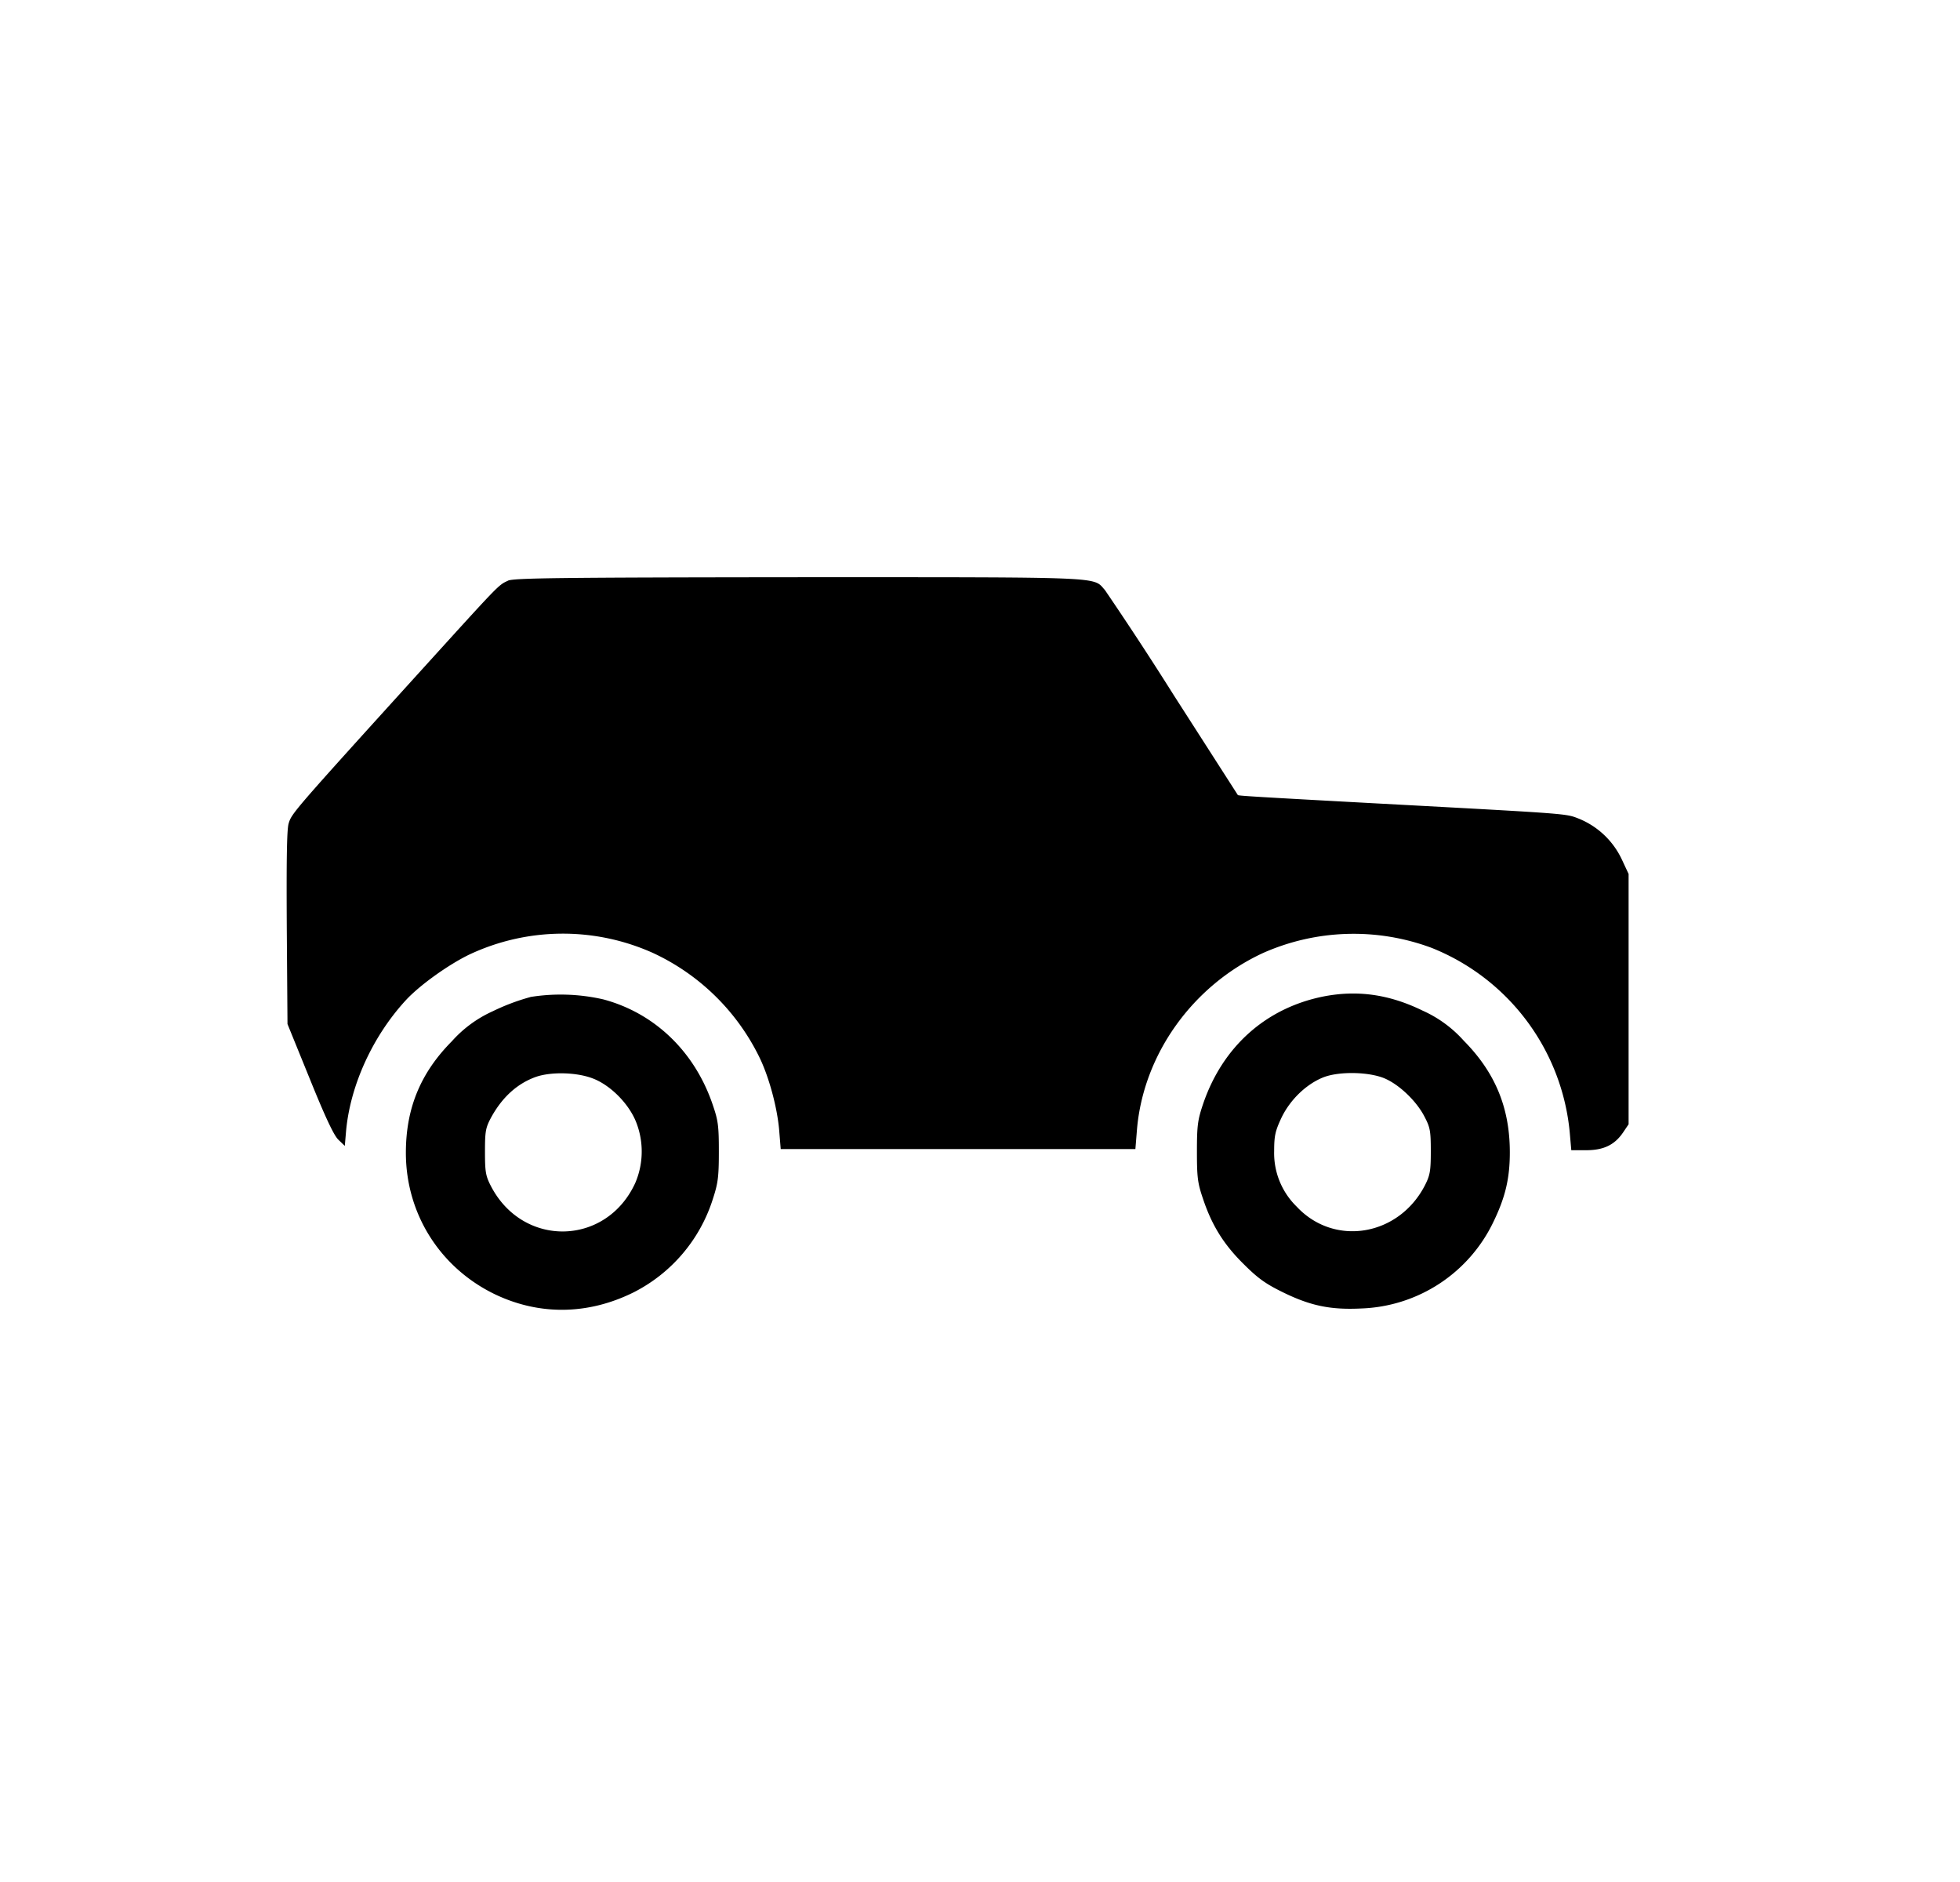 <svg xmlns="http://www.w3.org/2000/svg" viewBox="0 0 25 24" aria-hidden="true" fill="currentColor">
    <path d="M6.48 7.405c-.128.06-.096.029-1.149 1.189-1.603 1.768-1.612 1.78-1.65 1.91-.023.081-.028.49-.023 1.337l.009 1.218.284.698c.197.487.307.722.365.777l.082.079.017-.198c.055-.58.34-1.2.757-1.655.174-.191.542-.455.812-.586a2.804 2.804 0 0 1 2.348-.02A2.84 2.84 0 0 1 9.68 13.47c.125.25.232.644.258.937l.02.246h4.524l.02-.246c.08-.957.707-1.836 1.606-2.253a2.85 2.85 0 0 1 2.151-.067 2.818 2.818 0 0 1 1.763 2.352l.02.229h.189c.223 0 .362-.067.47-.224l.072-.107v-3.192l-.084-.18a1.039 1.039 0 0 0-.548-.524c-.174-.067-.087-.061-2.572-.195-1.55-.084-1.774-.098-1.78-.107l-.815-1.27a43.73 43.73 0 0 0-.881-1.345c-.157-.171.058-.163-3.894-.163-3.061.003-3.647.01-3.72.044Z"/>
    <path d="M6.765 12.715a2.72 2.72 0 0 0-.478.18 1.55 1.55 0 0 0-.522.382c-.4.403-.588.855-.588 1.424 0 .774.432 1.46 1.127 1.8.569.275 1.192.27 1.777-.02a2.016 2.016 0 0 0 1.01-1.186c.066-.203.078-.278.078-.609 0-.34-.01-.4-.082-.609-.231-.672-.742-1.16-1.394-1.333a2.448 2.448 0 0 0-.928-.03Zm.789 1.035c.229.084.467.324.56.56a1.02 1.02 0 0 1-.01.773c-.37.812-1.44.832-1.846.035-.064-.125-.072-.18-.072-.432 0-.26.008-.304.078-.435.142-.26.336-.435.574-.519.194-.066.513-.058.716.018ZM16.873 12.709c-.728.148-1.276.638-1.525 1.362-.07.206-.081.276-.081.61 0 .33.008.405.078.608.11.33.26.577.516.829.177.177.275.25.493.357.356.176.614.231 1.011.211a1.943 1.943 0 0 0 1.685-1.107c.15-.31.208-.551.208-.884 0-.569-.188-1.02-.588-1.424a1.551 1.551 0 0 0-.522-.382c-.429-.21-.838-.267-1.275-.18Zm.814 1.055c.18.087.383.284.481.473.073.139.082.182.082.443 0 .252-.01.307-.073.432-.333.652-1.157.791-1.638.275a.952.952 0 0 1-.287-.707c0-.2.015-.258.093-.426.11-.229.316-.429.536-.516.209-.081.612-.07.806.026Z"/>
</svg>
